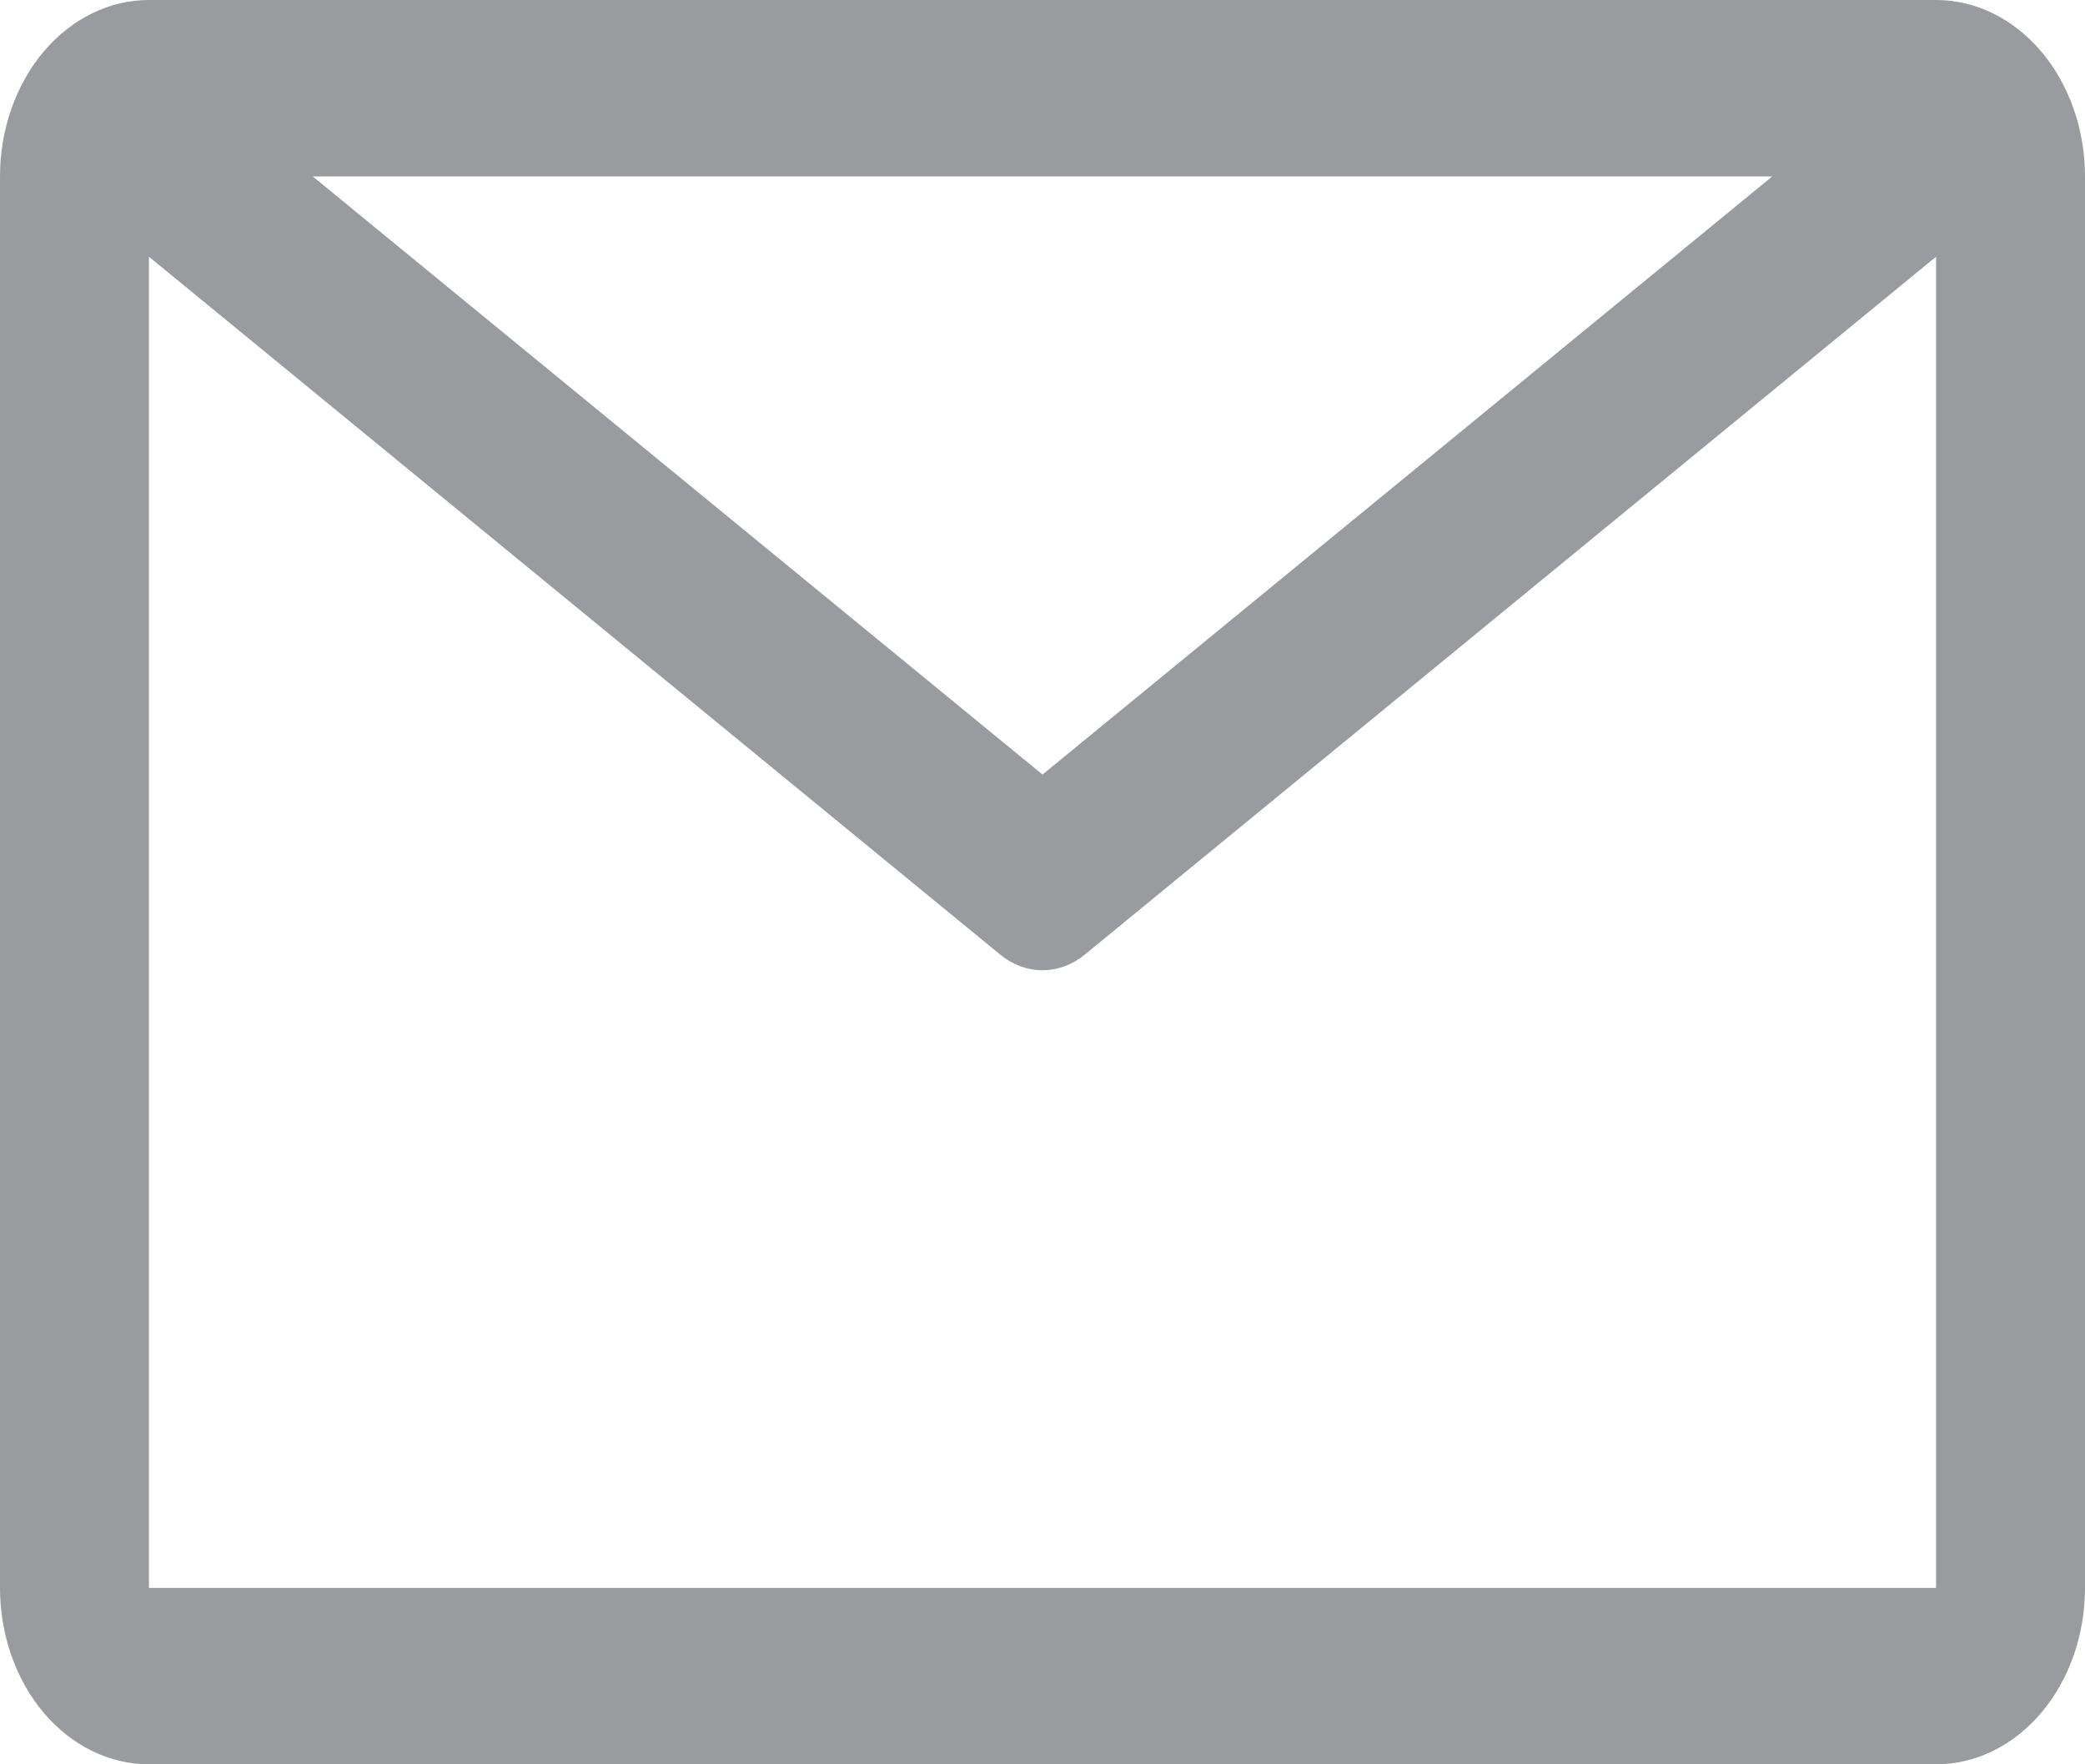 <svg width="26" height="22" viewBox="0 0 26 22" fill="none" xmlns="http://www.w3.org/2000/svg">
<path d="M24.143 0H1.857C1.365 0 0.892 0.232 0.544 0.644C0.196 1.057 0 1.617 0 2.2V19.8C0 20.384 0.196 20.943 0.544 21.356C0.892 21.768 1.365 22 1.857 22H24.143C24.635 22 25.108 21.768 25.456 21.356C25.804 20.943 26 20.384 26 19.8V2.2C26 1.617 25.804 1.057 25.456 0.644C25.108 0.232 24.635 0 24.143 0V0ZM22.1 2.2L13 9.658L3.9 2.2H22.1ZM1.857 19.8V3.201L12.471 11.902C12.626 12.03 12.811 12.098 13 12.098C13.189 12.098 13.374 12.03 13.529 11.902L24.143 3.201V19.8H1.857Z" fill="#999B9F"/>
</svg>
